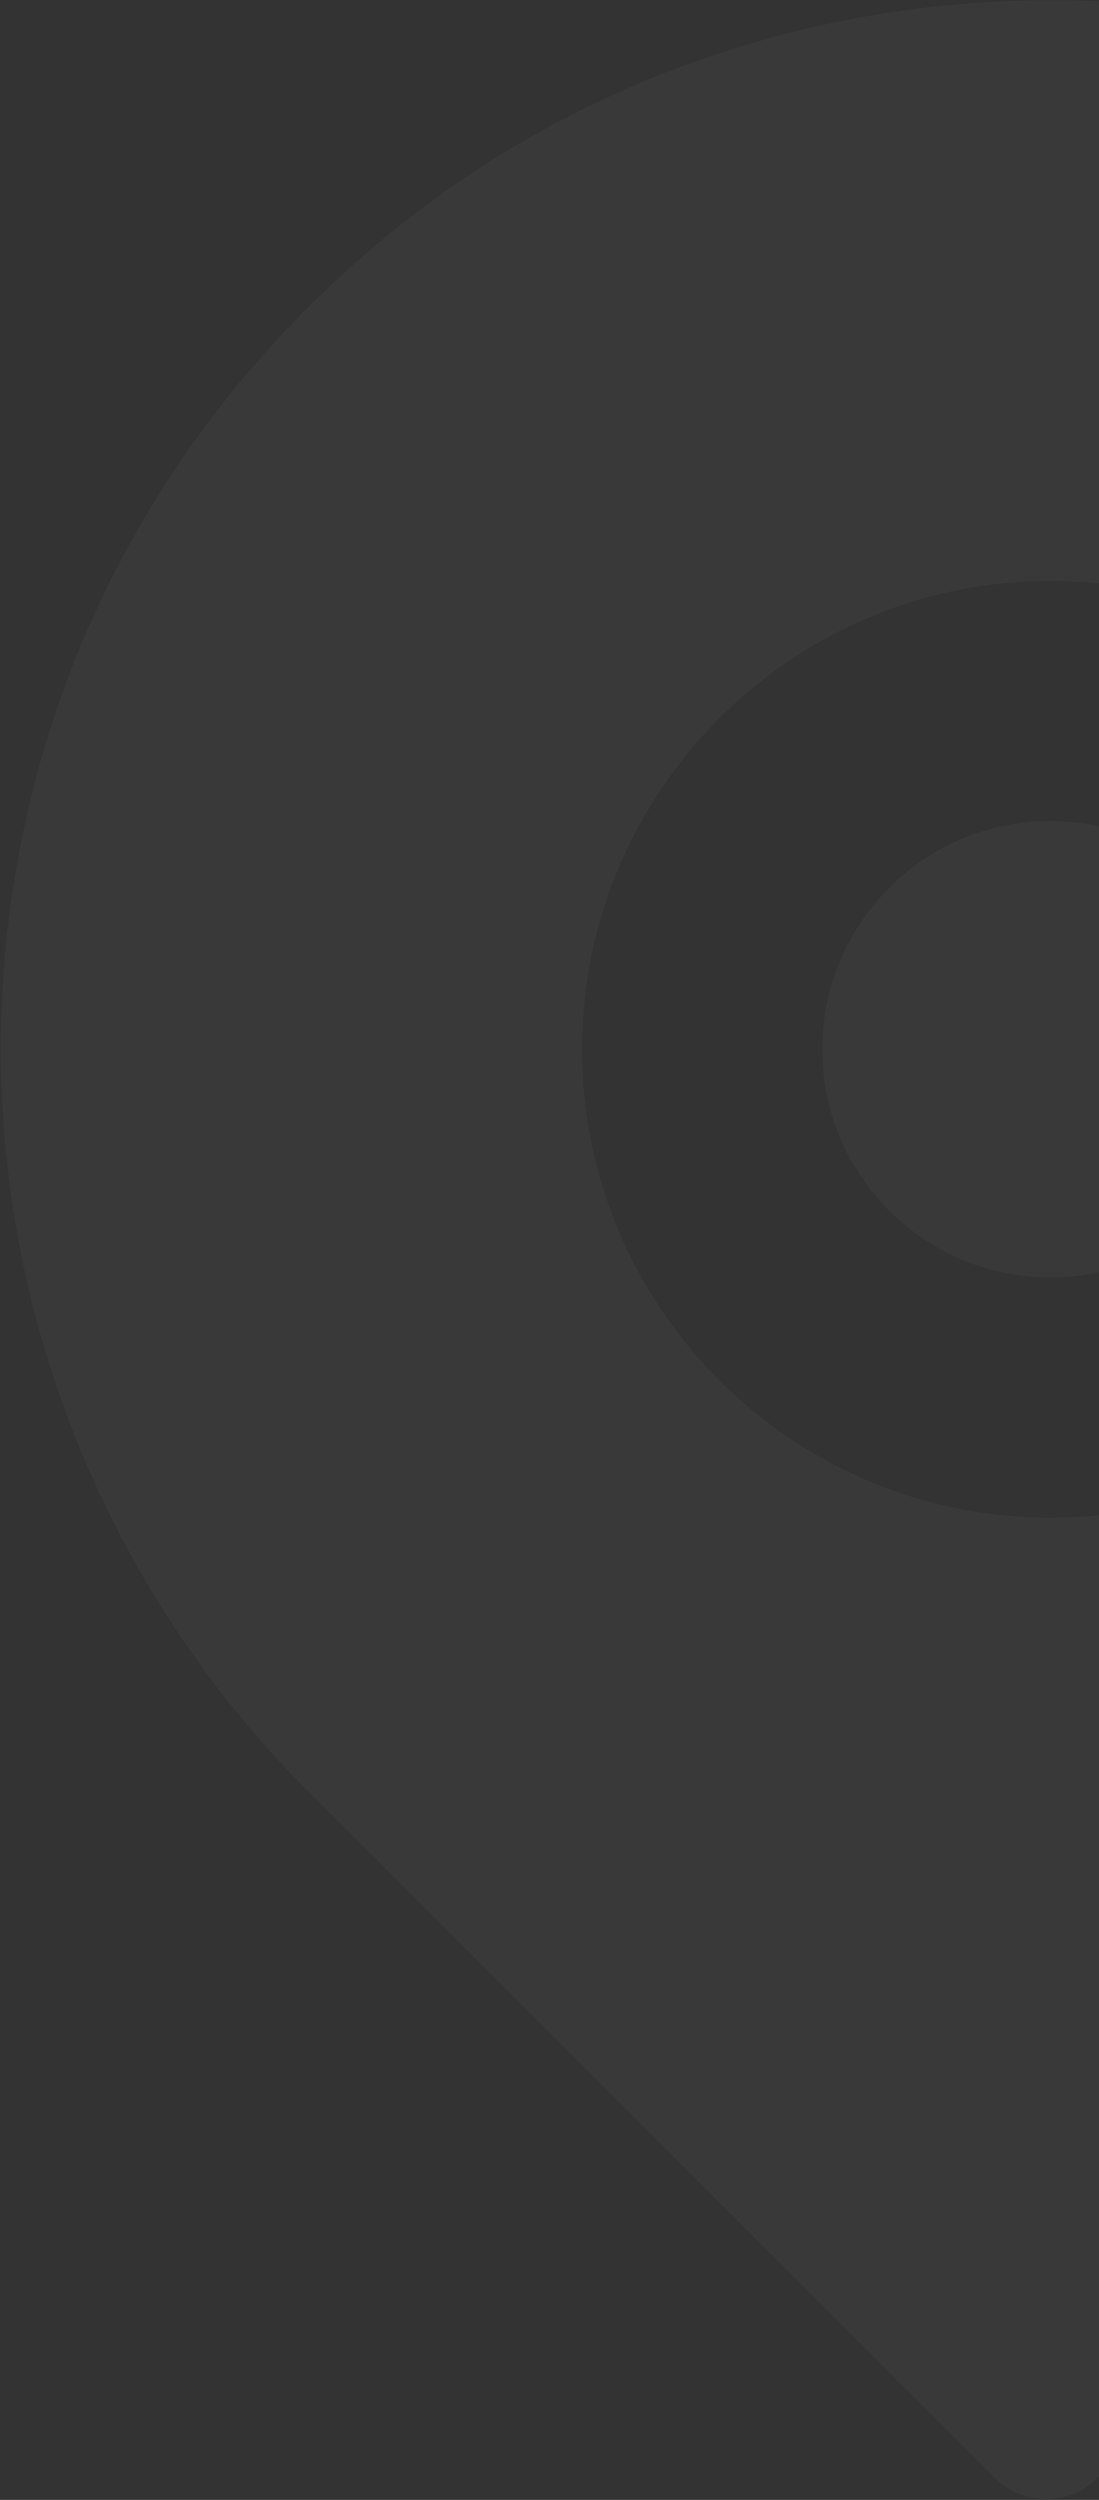 <svg width="154" height="350" viewBox="0 0 154 350" fill="none" xmlns="http://www.w3.org/2000/svg">
<rect x="0" y="0" width="154" height="350" fill="#333333" stroke="none"/>
<g opacity="0.03">
<path fill-rule="evenodd" clip-rule="evenodd" d="M147.191 0.034C180.607 0.034 213.051 11.308 238.631 31.783V31.782C272.047 58.512 291.701 96.518 294.078 138.773C296.355 180.49 280.752 221.306 251.288 250.748L153.617 347.066C149.833 350.813 143.271 350.78 139.487 347.033L43.196 250.817C13.665 221.309 -1.971 180.46 0.339 138.773C2.682 96.52 22.37 58.514 55.752 31.783C81.299 11.308 113.777 0.034 147.191 0.034ZM81.567 146.908C81.567 183.073 110.997 212.481 147.191 212.481C183.385 212.481 212.85 183.074 212.816 146.908C212.816 110.743 183.386 81.335 147.191 81.335C110.998 81.335 81.567 110.742 81.567 146.908Z" fill="white"/>
<path d="M147.191 114.946C129.546 114.946 115.216 129.266 115.216 146.897C115.216 164.528 129.546 178.848 147.191 178.848C164.837 178.848 179.167 164.528 179.167 146.897C179.167 129.266 164.837 114.946 147.191 114.946Z" fill="white"/>
</g>
</svg>
